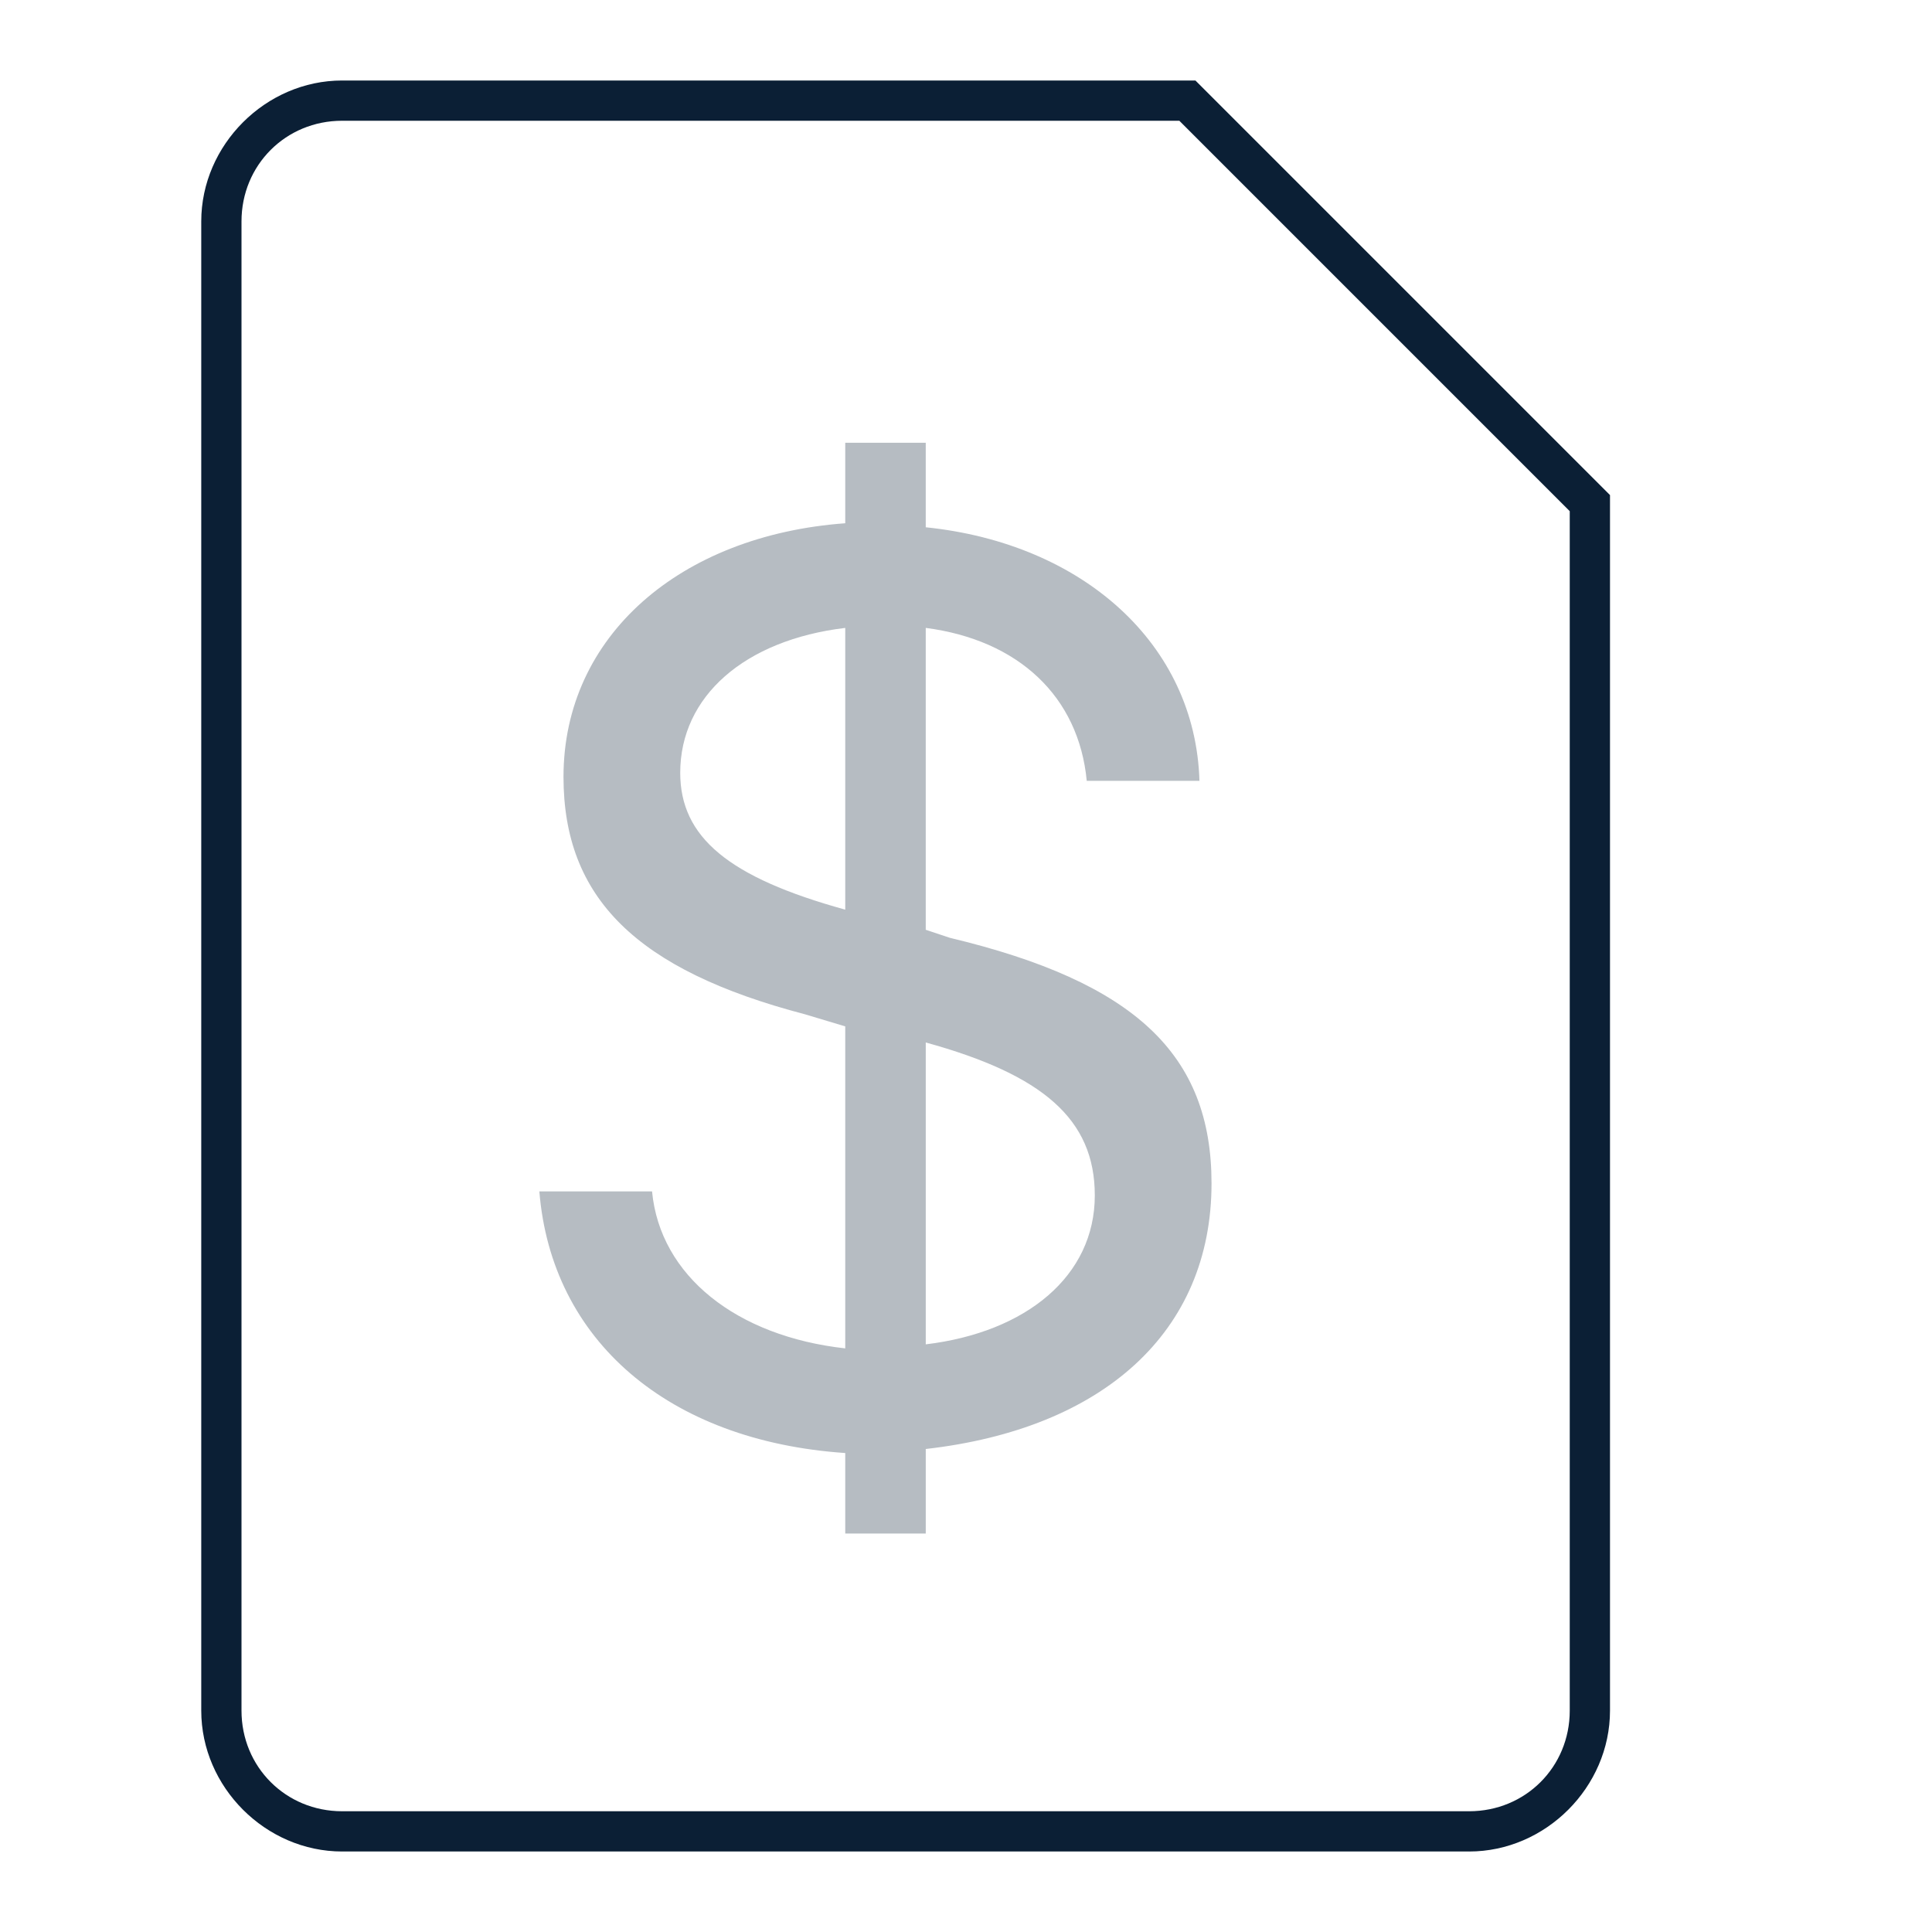 <svg width="48" height="48" viewBox="0 0 48 48" xmlns="http://www.w3.org/2000/svg"><g fill="none" fill-rule="evenodd"><path d="M0 0h48v48H0z"/><path d="M36.5 46h-28C6.6 46 5 44.4 5 42.5v-37C5 3.6 6.6 2 8.5 2h21.2L40 12.3v30.2c0 1.9-1.6 3.5-3.5 3.5zM8.5 3C7.1 3 6 4.1 6 5.5v37C6 43.9 7.1 45 8.5 45h28c1.4 0 2.5-1.1 2.5-2.5V12.7L29.3 3H8.5z" fill="#0B1F35"/><path d="M30.1 29.4c0-3.2-1.9-5-6.5-6.1l-.6-.2v-7.5c2.3.3 3.8 1.7 4 3.8h2.8c-.1-3.4-2.9-5.9-6.8-6.3V11h-2v2c-4.1.3-7 2.8-7 6.3 0 3 1.8 4.8 6 5.9l1 .3v8c-2.7-.3-4.6-1.8-4.8-3.9h-2.8c.3 3.7 3.2 6.2 7.6 6.5v2h2V36c4.4-.5 7.1-2.9 7.1-6.6zM16.9 19.2c0-1.9 1.6-3.3 4.1-3.6v7c-2.9-.8-4.1-1.8-4.1-3.4zM23 33.4v-7.5c2.9.8 4.2 1.9 4.2 3.8 0 2-1.7 3.4-4.2 3.7z" opacity=".3" fill="#0B1F35"/></g></svg>